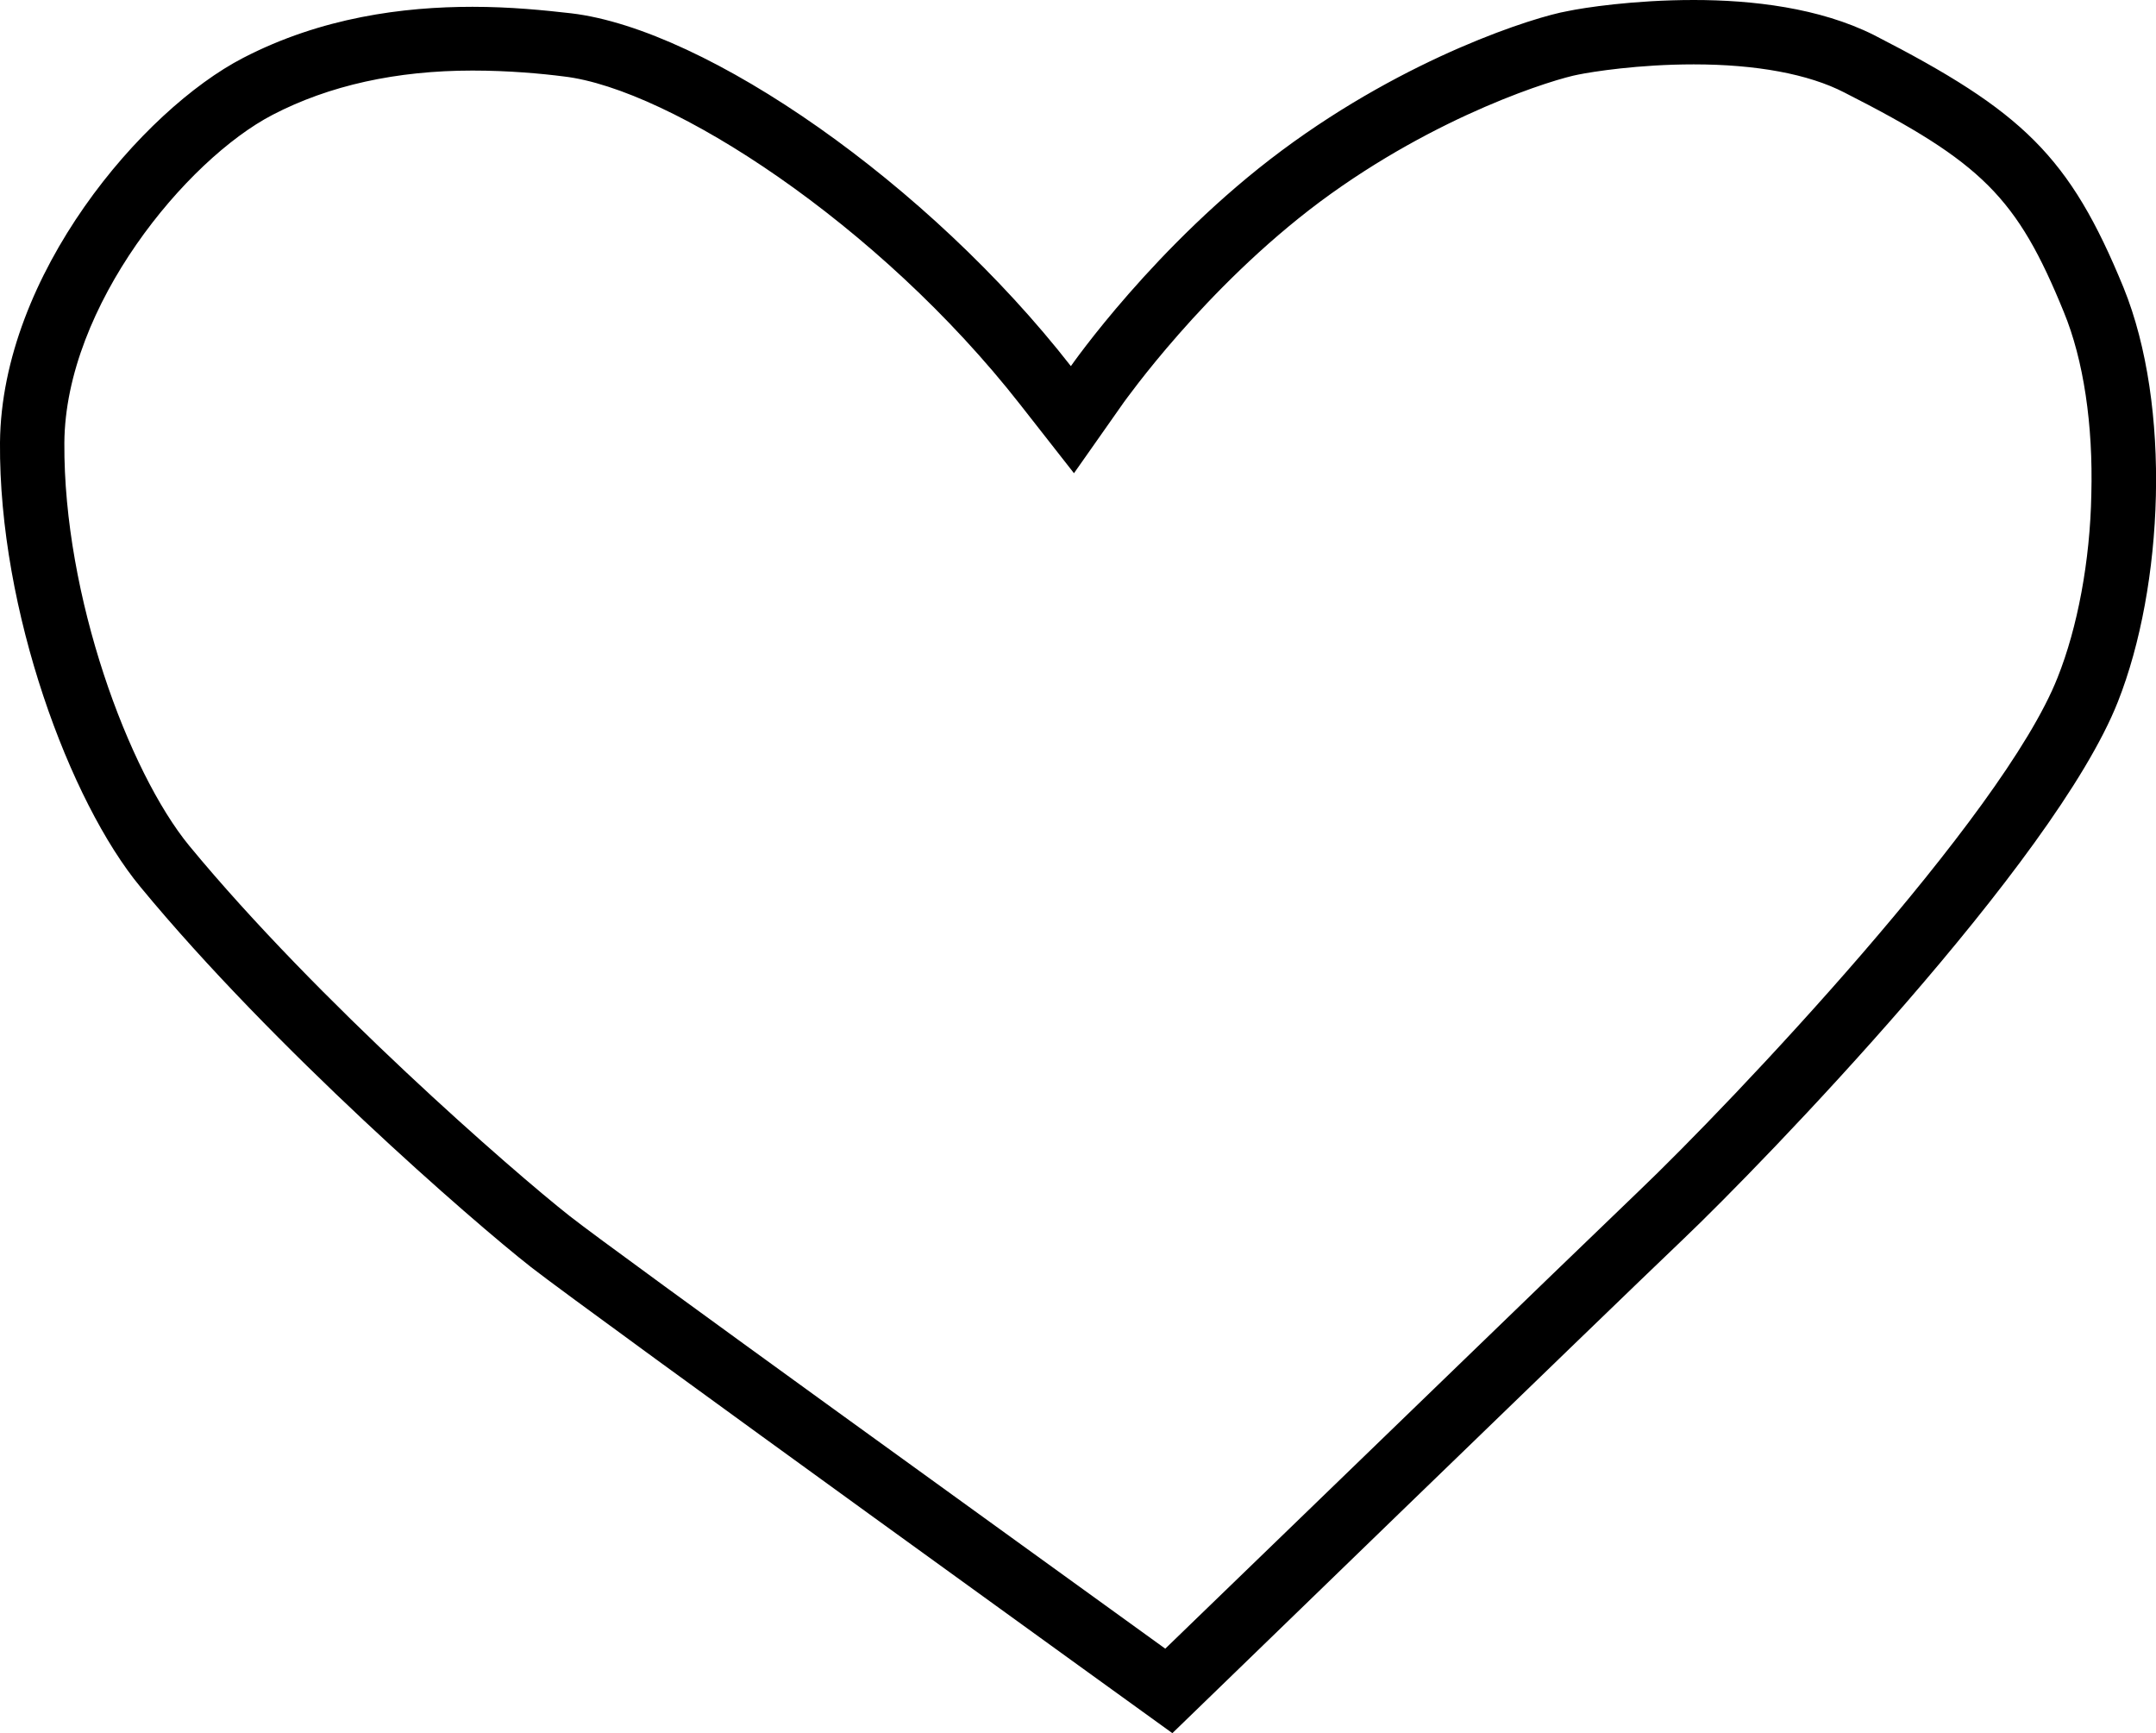 <svg version="1.1" xmlns="http://www.w3.org/2000/svg" x="0px" y="0px"
	 viewBox="130.1 -0.4 696.8 560" enable-background="new 130.1 -0.4 696.8 560" >
<g>
	<path d="M677.5,20.4c20.1,0,37.1,3.1,48.7,9.1c44.5,22.6,55.8,33.9,70.9,70.9c6.4,15.5,9.5,36.5,8.9,58.9
		c-0.4,21.6-4.5,43.2-10.9,59.2c-17.7,45-105.5,137.5-135.5,166.1c-20.5,19.6-117.9,113.9-152.9,147.7
		c-44.1-31.9-177-127.6-192.5-139.8c-18.3-14.4-81.6-69.5-123-119.7c-19.5-23.8-40.6-80.5-40.3-130.1c0.3-44.2,39.4-91.5,67.3-106
		c18.3-9.5,40-14.3,64.6-14.3c11.8,0,22.5,1,29.5,1.9c34.4,4,101.8,47.6,147.5,106l17.4,22.2l16.1-22.9c0.3-0.3,25.9-36.8,63.4-64.8
		C594.8,36.5,633,25,640.2,23.7C644.6,22.8,659.6,20.4,677.5,20.4 M677.5-0.4c-19.4,0-35.6,2.5-40.8,3.6
		c-10.4,1.8-51.4,14.6-92.3,45s-68.2,69.7-68.2,69.7C430.4,59.2,358.6,9.1,314.7,3.9c-8.8-1-19.6-2.1-31.9-2.1
		c-22.3,0-48.8,3.4-74.1,16.5c-32.5,16.8-78.1,70-78.6,124.3c-0.4,54.3,22.6,116.1,45.4,143.6c42.9,52,107.2,107.9,126.2,122.8
		C320.8,423.9,509,559.6,509,559.6s139.9-135.6,165.2-159.7c25.3-24.1,120-121.8,140.4-173.6c14.7-37.2,17.4-95.4,1.8-133.8
		c-17.4-42.4-32.5-56.9-80.7-81.6C718.1,2.1,696.4-0.4,677.5-0.4L677.5-0.4z"/>
</g>
</svg>
